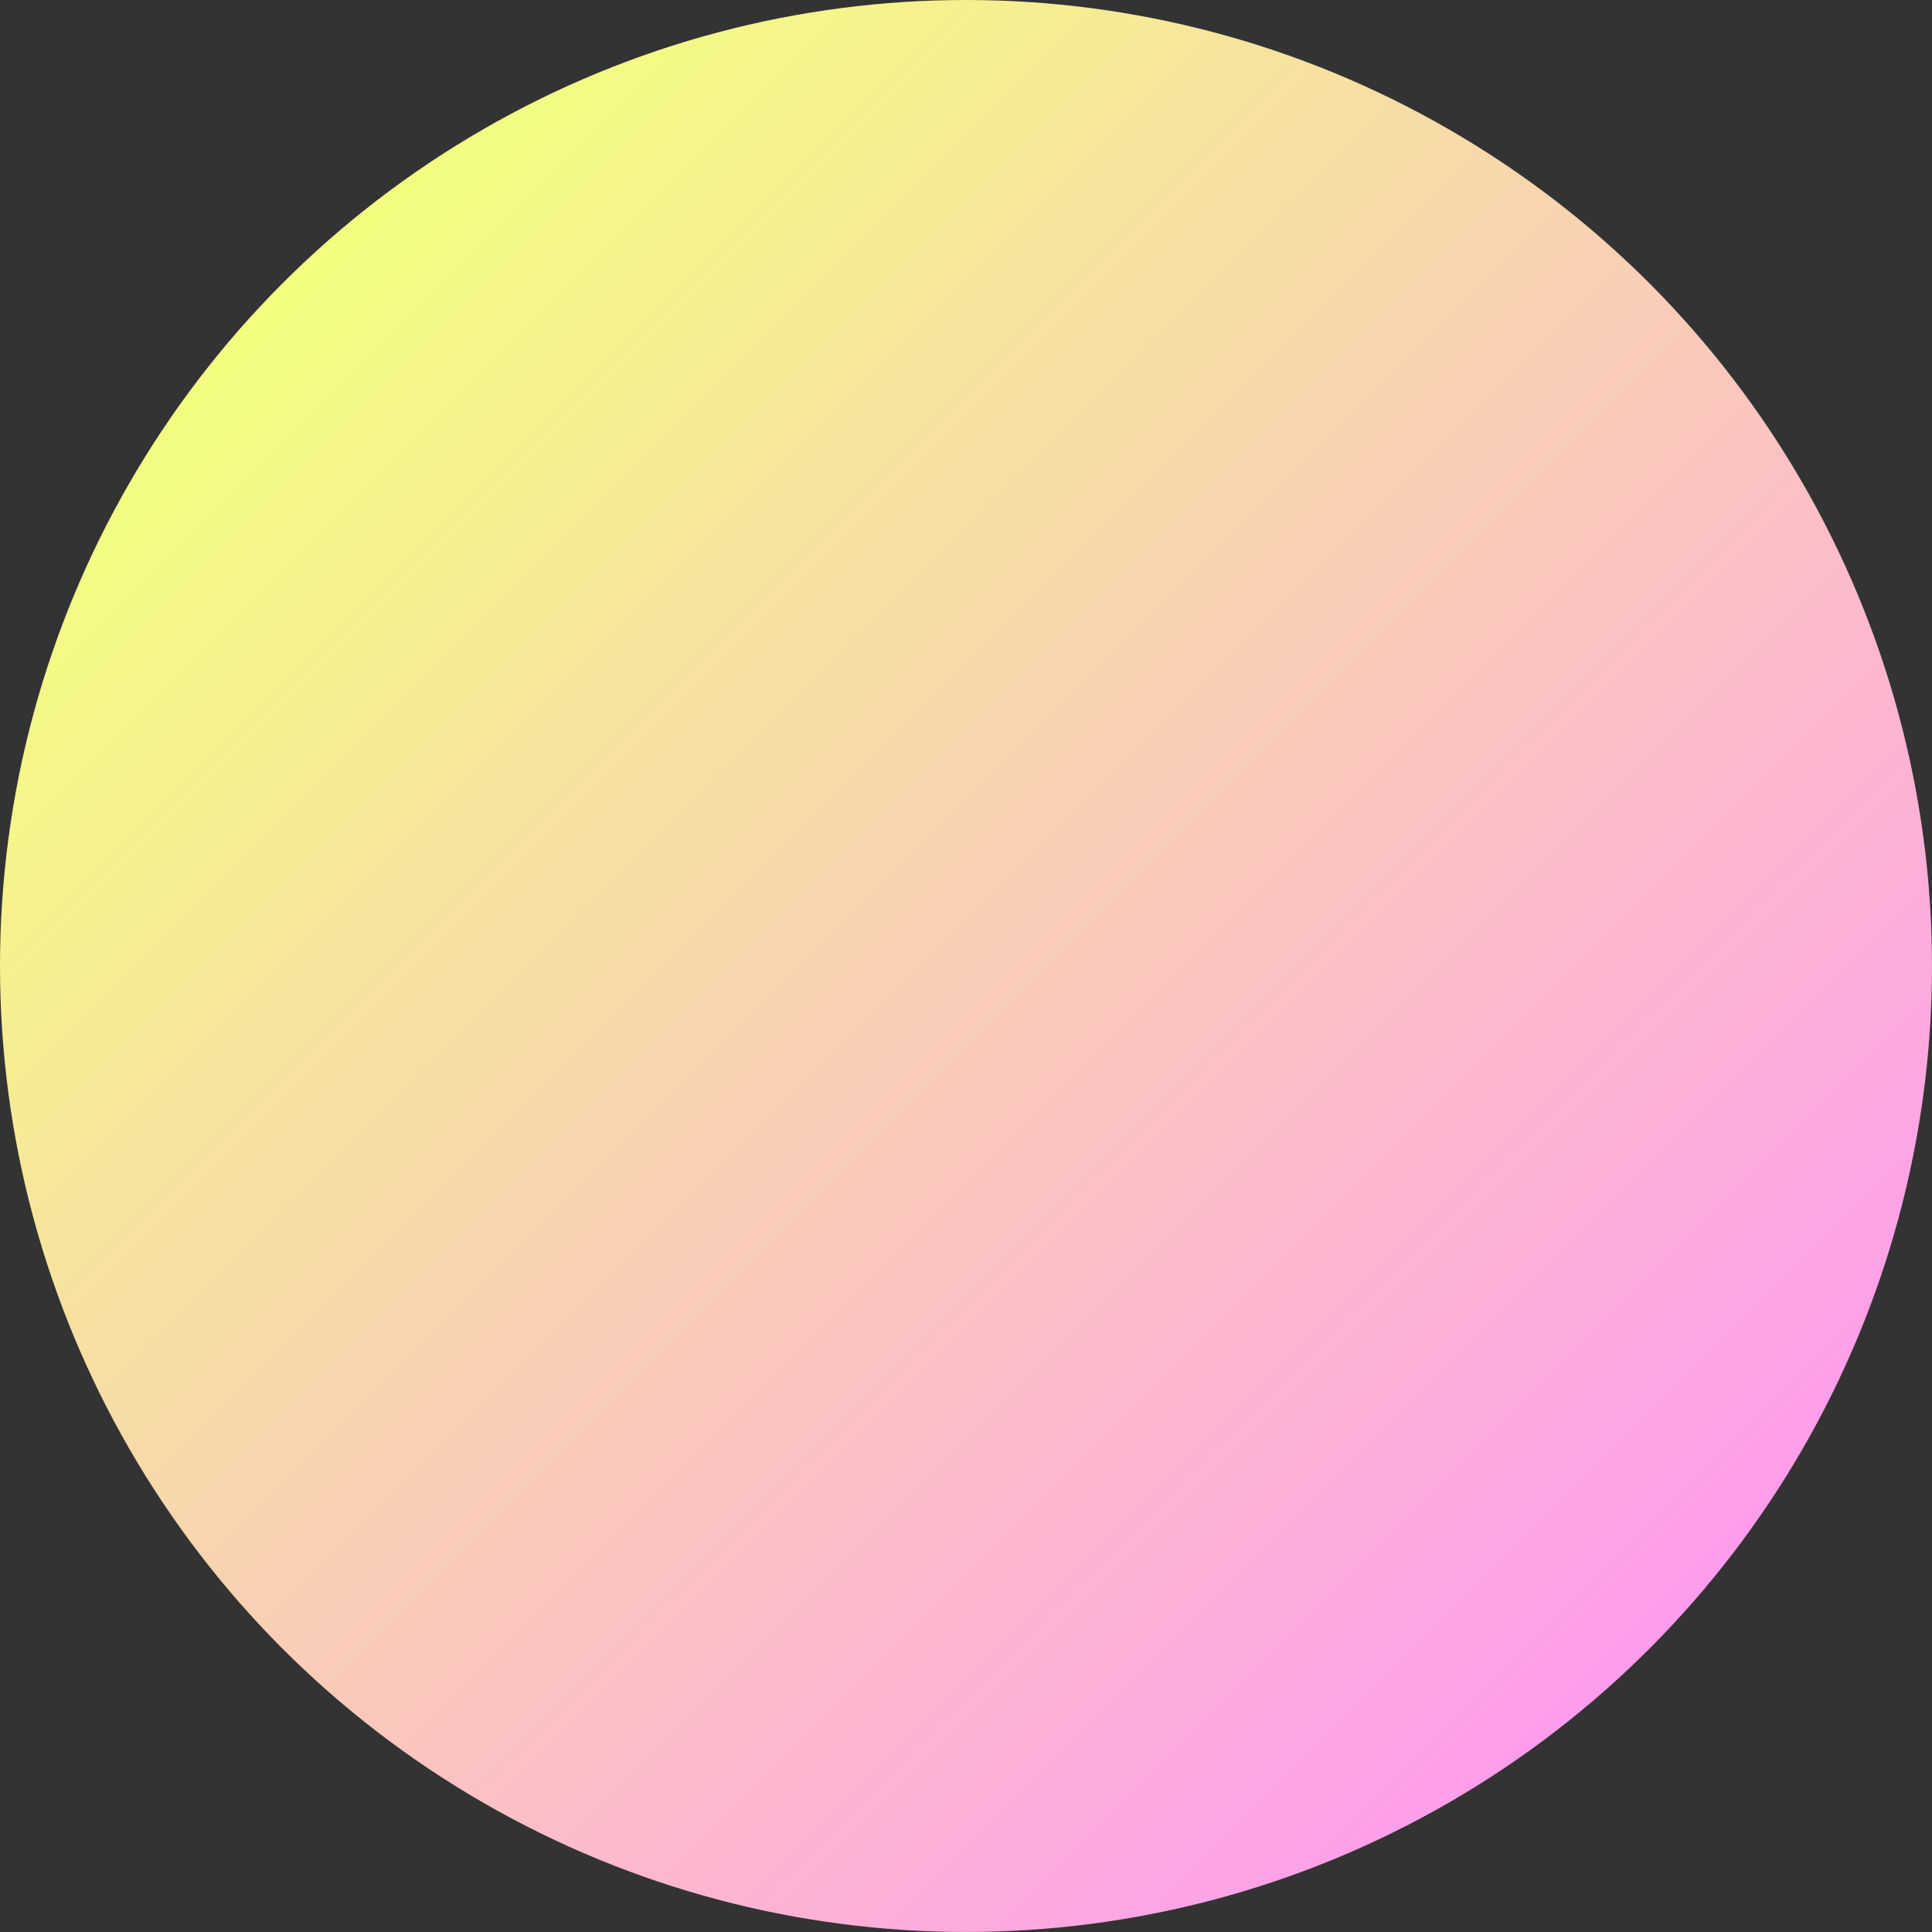 <svg xmlns="http://www.w3.org/2000/svg" xmlns:xlink="http://www.w3.org/1999/xlink" viewBox="0 0 1414.65 1414.65"><rect x="0" y="0" width="1414.65" height="1414.65" fill="#333333" stroke="none"/><defs><style>.cls-1{fill:url(#名称未設定グラデーション_120);}</style><linearGradient id="名称未設定グラデーション_120" x1="-728.53" y1="1810.5" x2="686.12" y2="1810.5" gradientTransform="translate(2002.53 -557.89) rotate(45)" gradientUnits="userSpaceOnUse"><stop offset="0" stop-color="#f3ff7f"/><stop offset="1" stop-color="#ff9ced"/></linearGradient></defs><title>gradient</title><g id="レイヤー_2" data-name="レイヤー 2"><g id="レイヤー_1-2" data-name="レイヤー 1"><circle class="cls-1" cx="707.32" cy="707.32" r="707.32"/></g></g></svg>